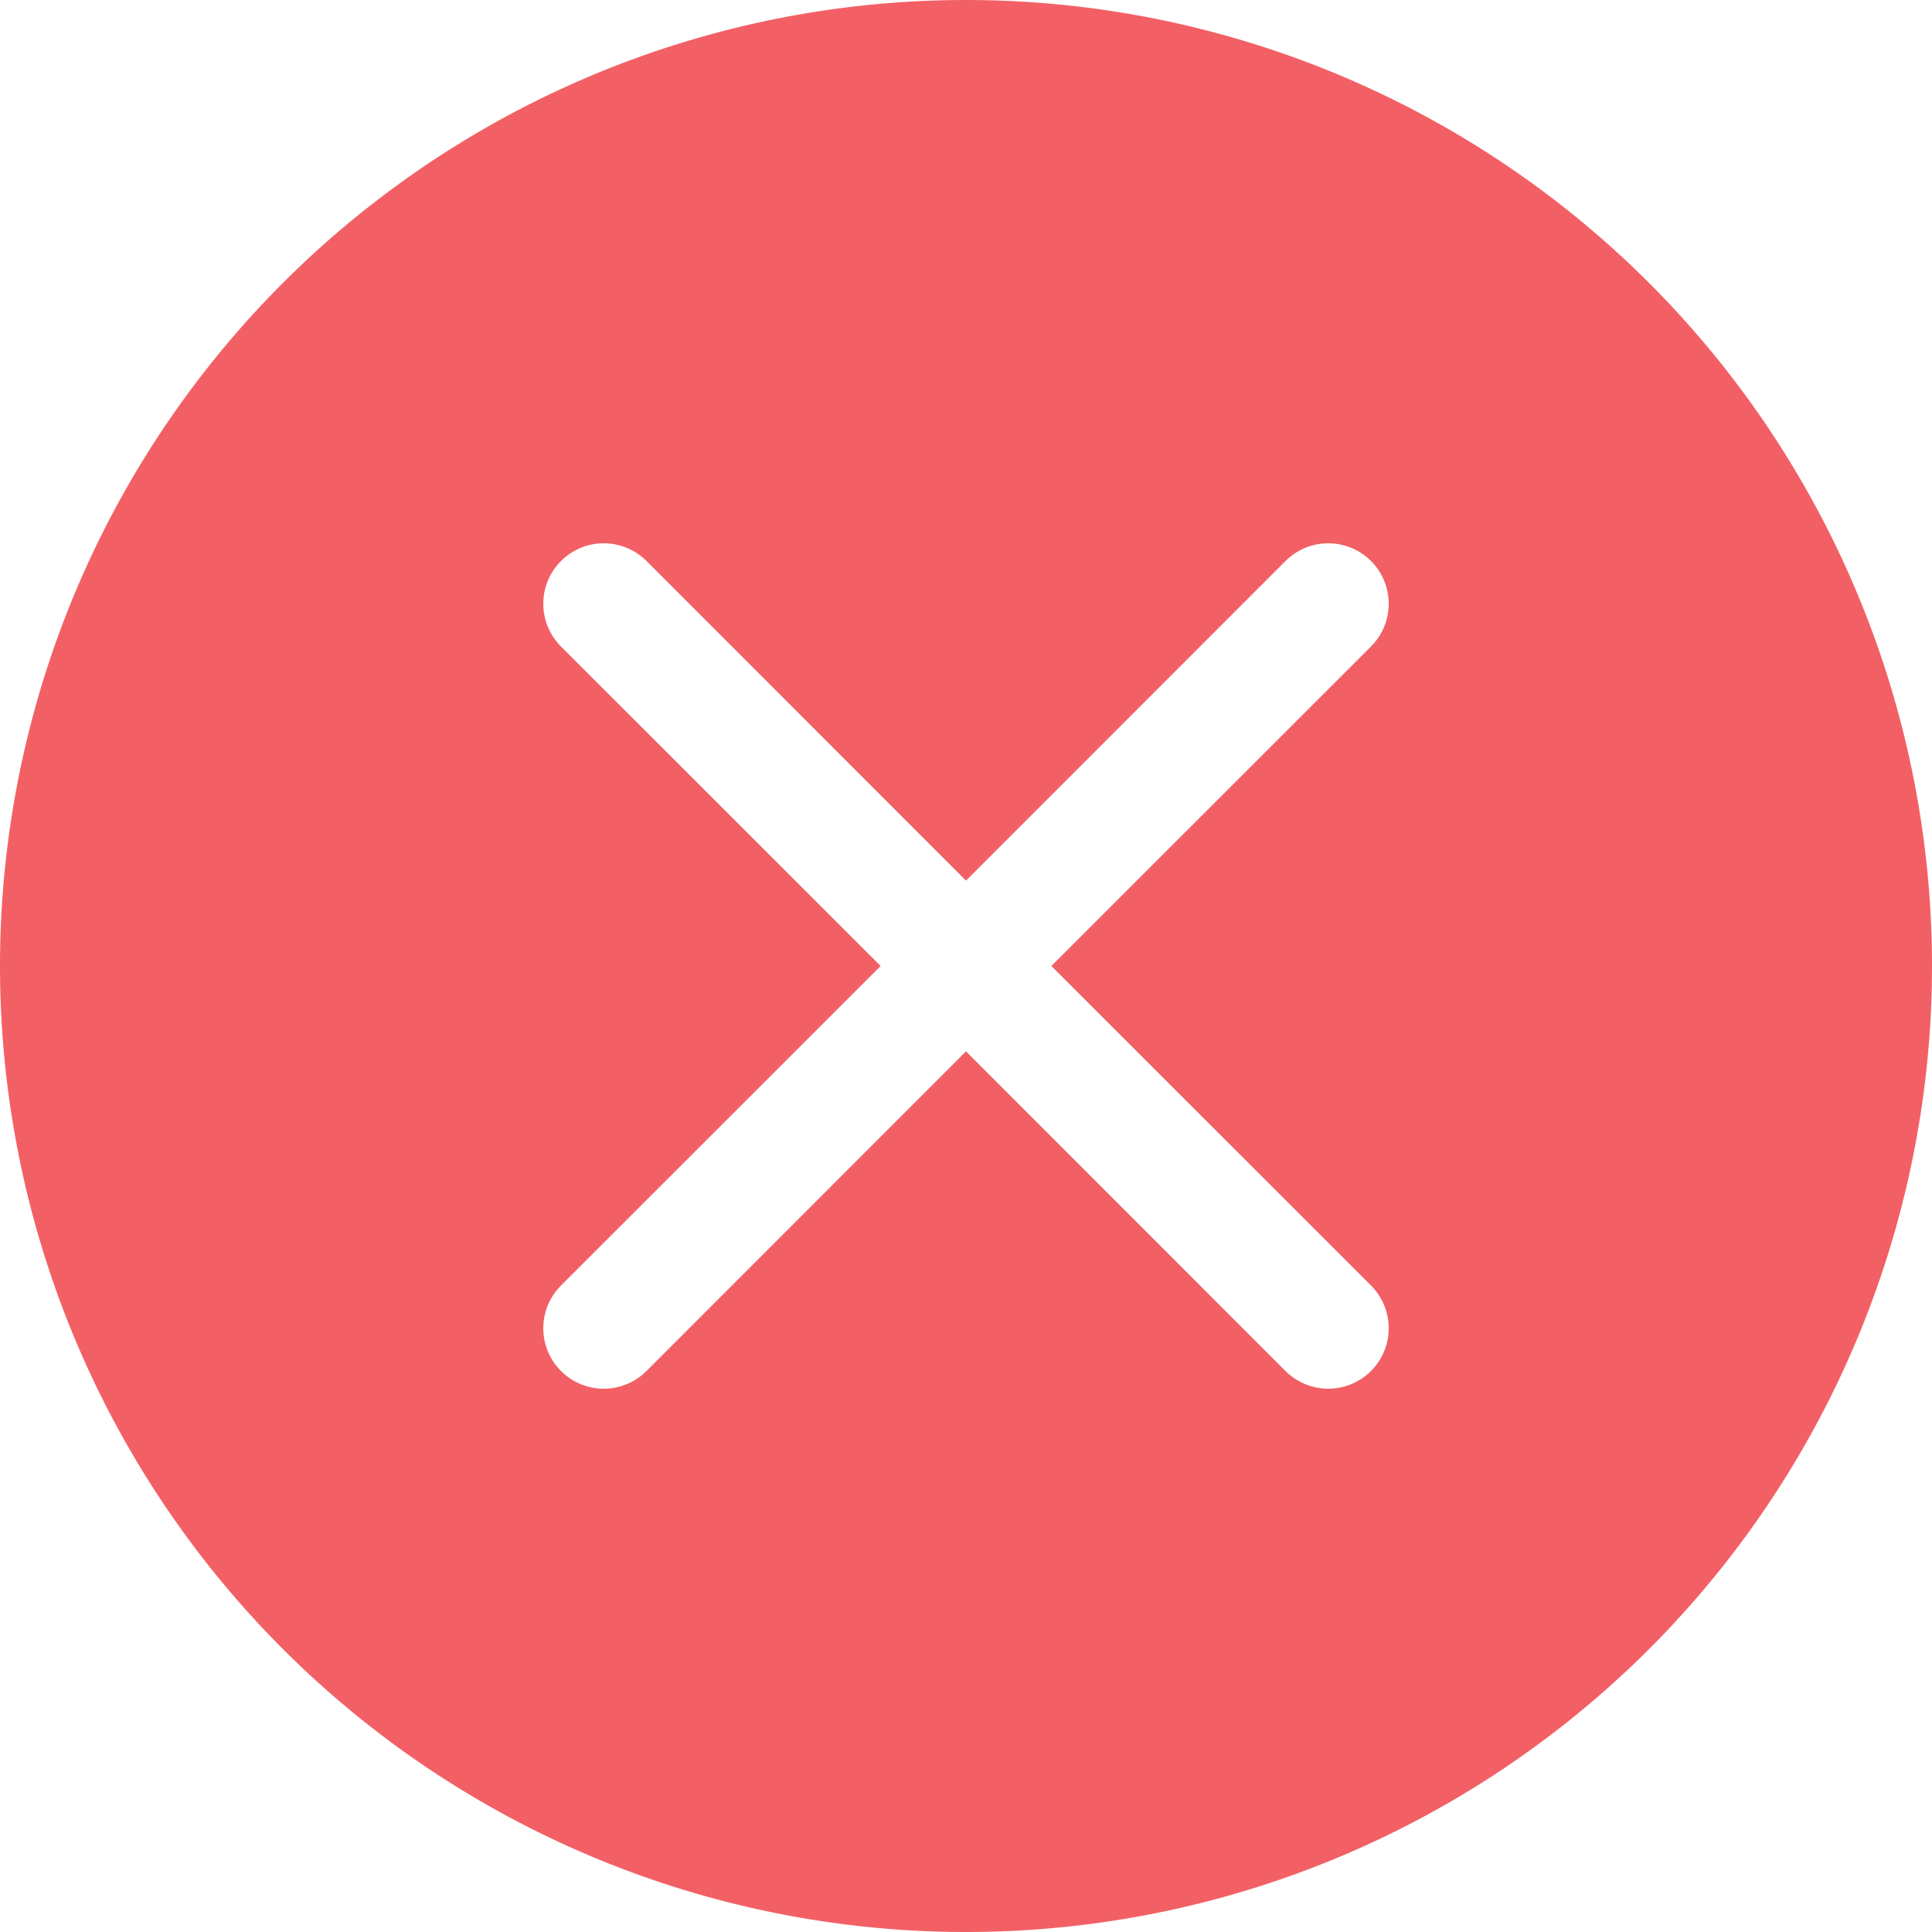 <svg width="16" height="16" xmlns="http://www.w3.org/2000/svg" class="bi bi-x-circle-fill">

 <g>
  <title>Layer 1</title>
  <path fill="#f26065" id="svg_1" d="m16,8a8,8 0 1 1 -16,0a8,8 0 0 1 16,0zm-10.646,-3.354a0.5,0.5 0 1 0 -0.708,0.708l2.647,2.646l-2.647,2.646a0.5,0.5 0 0 0 0.708,0.708l2.646,-2.647l2.646,2.647a0.5,0.5 0 0 0 0.708,-0.708l-2.647,-2.646l2.647,-2.646a0.5,0.5 0 0 0 -0.708,-0.708l-2.646,2.647l-2.646,-2.647z"/>
 </g>
</svg>